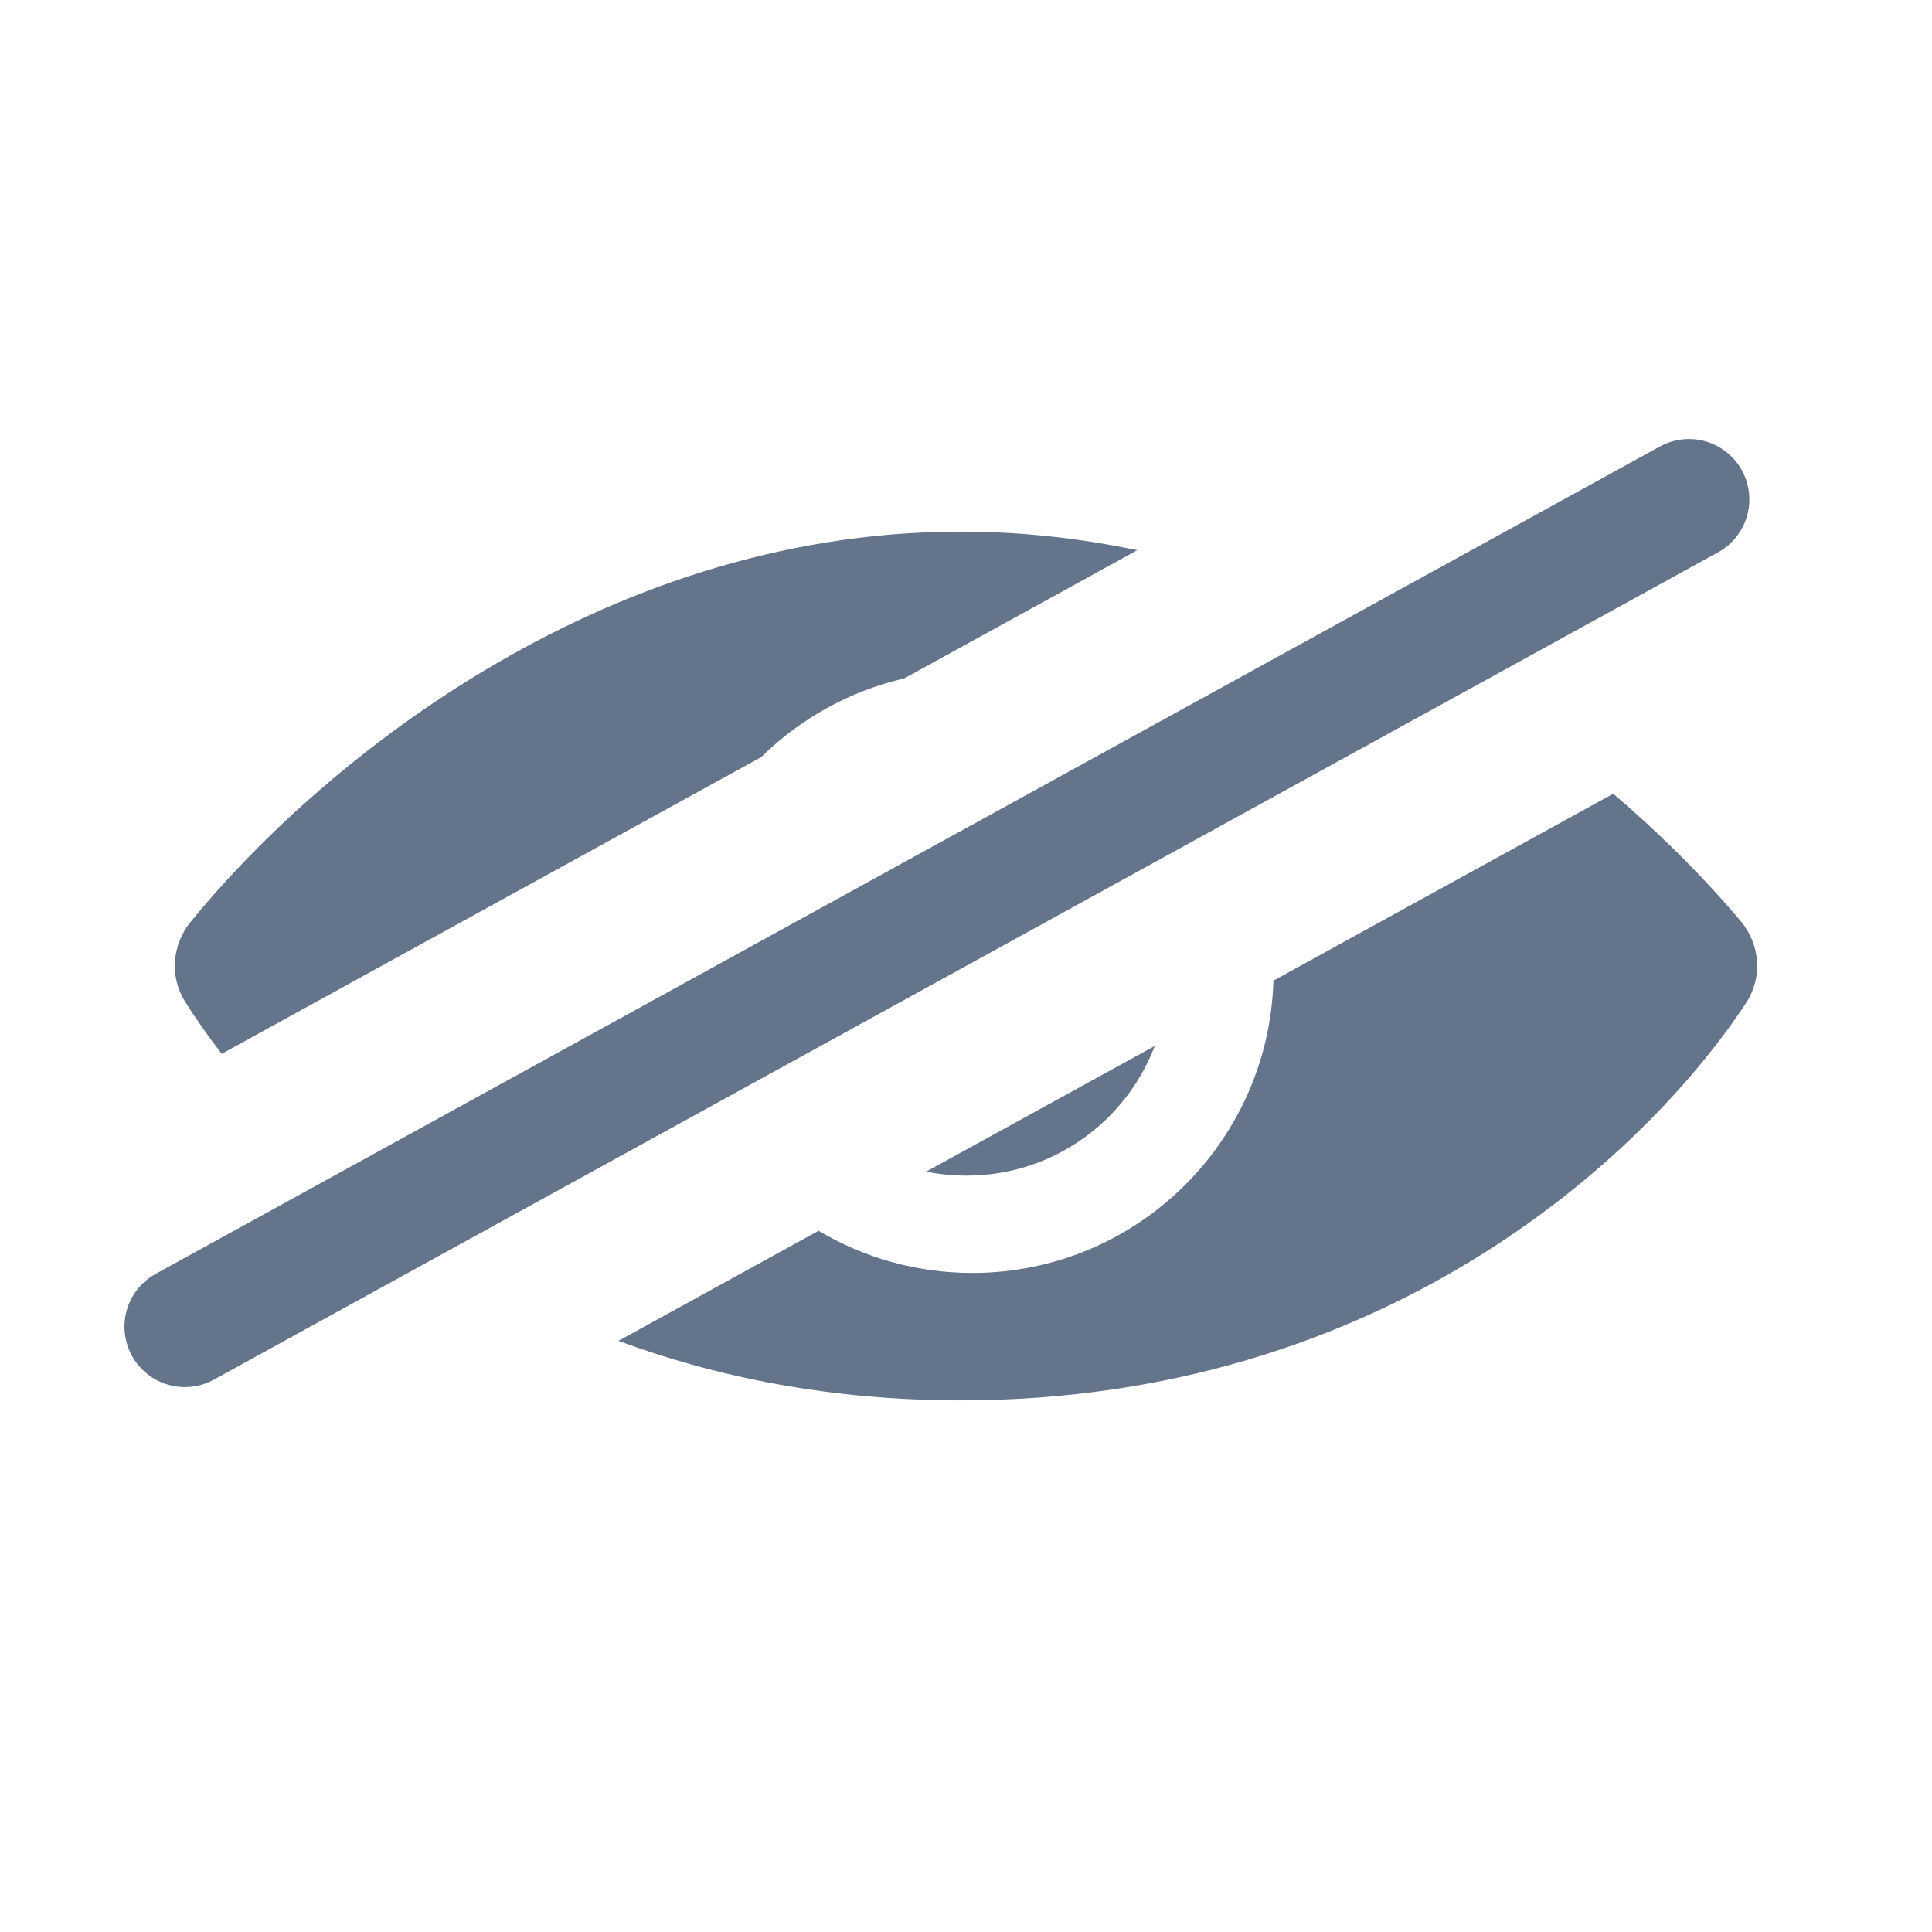 <svg width="24" height="24" viewBox="0 0 24 24" fill="none" xmlns="http://www.w3.org/2000/svg">
<path fill-rule="evenodd" clip-rule="evenodd" d="M7.682 16.657C8.906 17.11 10.323 17.396 11.935 17.396C17.171 17.396 20.422 14.38 21.688 12.463C21.899 12.144 21.868 11.732 21.622 11.44C21.221 10.963 20.688 10.414 20.04 9.86L15.819 12.182C15.76 14.197 14.108 15.813 12.079 15.813C11.381 15.813 10.728 15.622 10.169 15.289L7.682 16.657ZM9.456 9.405L2.754 13.091C2.581 12.867 2.43 12.65 2.301 12.446C2.105 12.135 2.135 11.74 2.367 11.454C3.88 9.59 7.395 6.604 11.935 6.604C12.694 6.604 13.427 6.688 14.127 6.835L11.234 8.427C10.551 8.585 9.939 8.93 9.456 9.405ZM11.506 14.554C11.668 14.587 11.836 14.604 12.007 14.604C13.075 14.604 13.986 13.935 14.345 12.993L11.506 14.554Z" fill="#64748B"/>
<line x1="2.296" y1="16.481" x2="20.981" y2="6.204" stroke="#64748B" stroke-width="1.5" stroke-linecap="round"/>
</svg>
